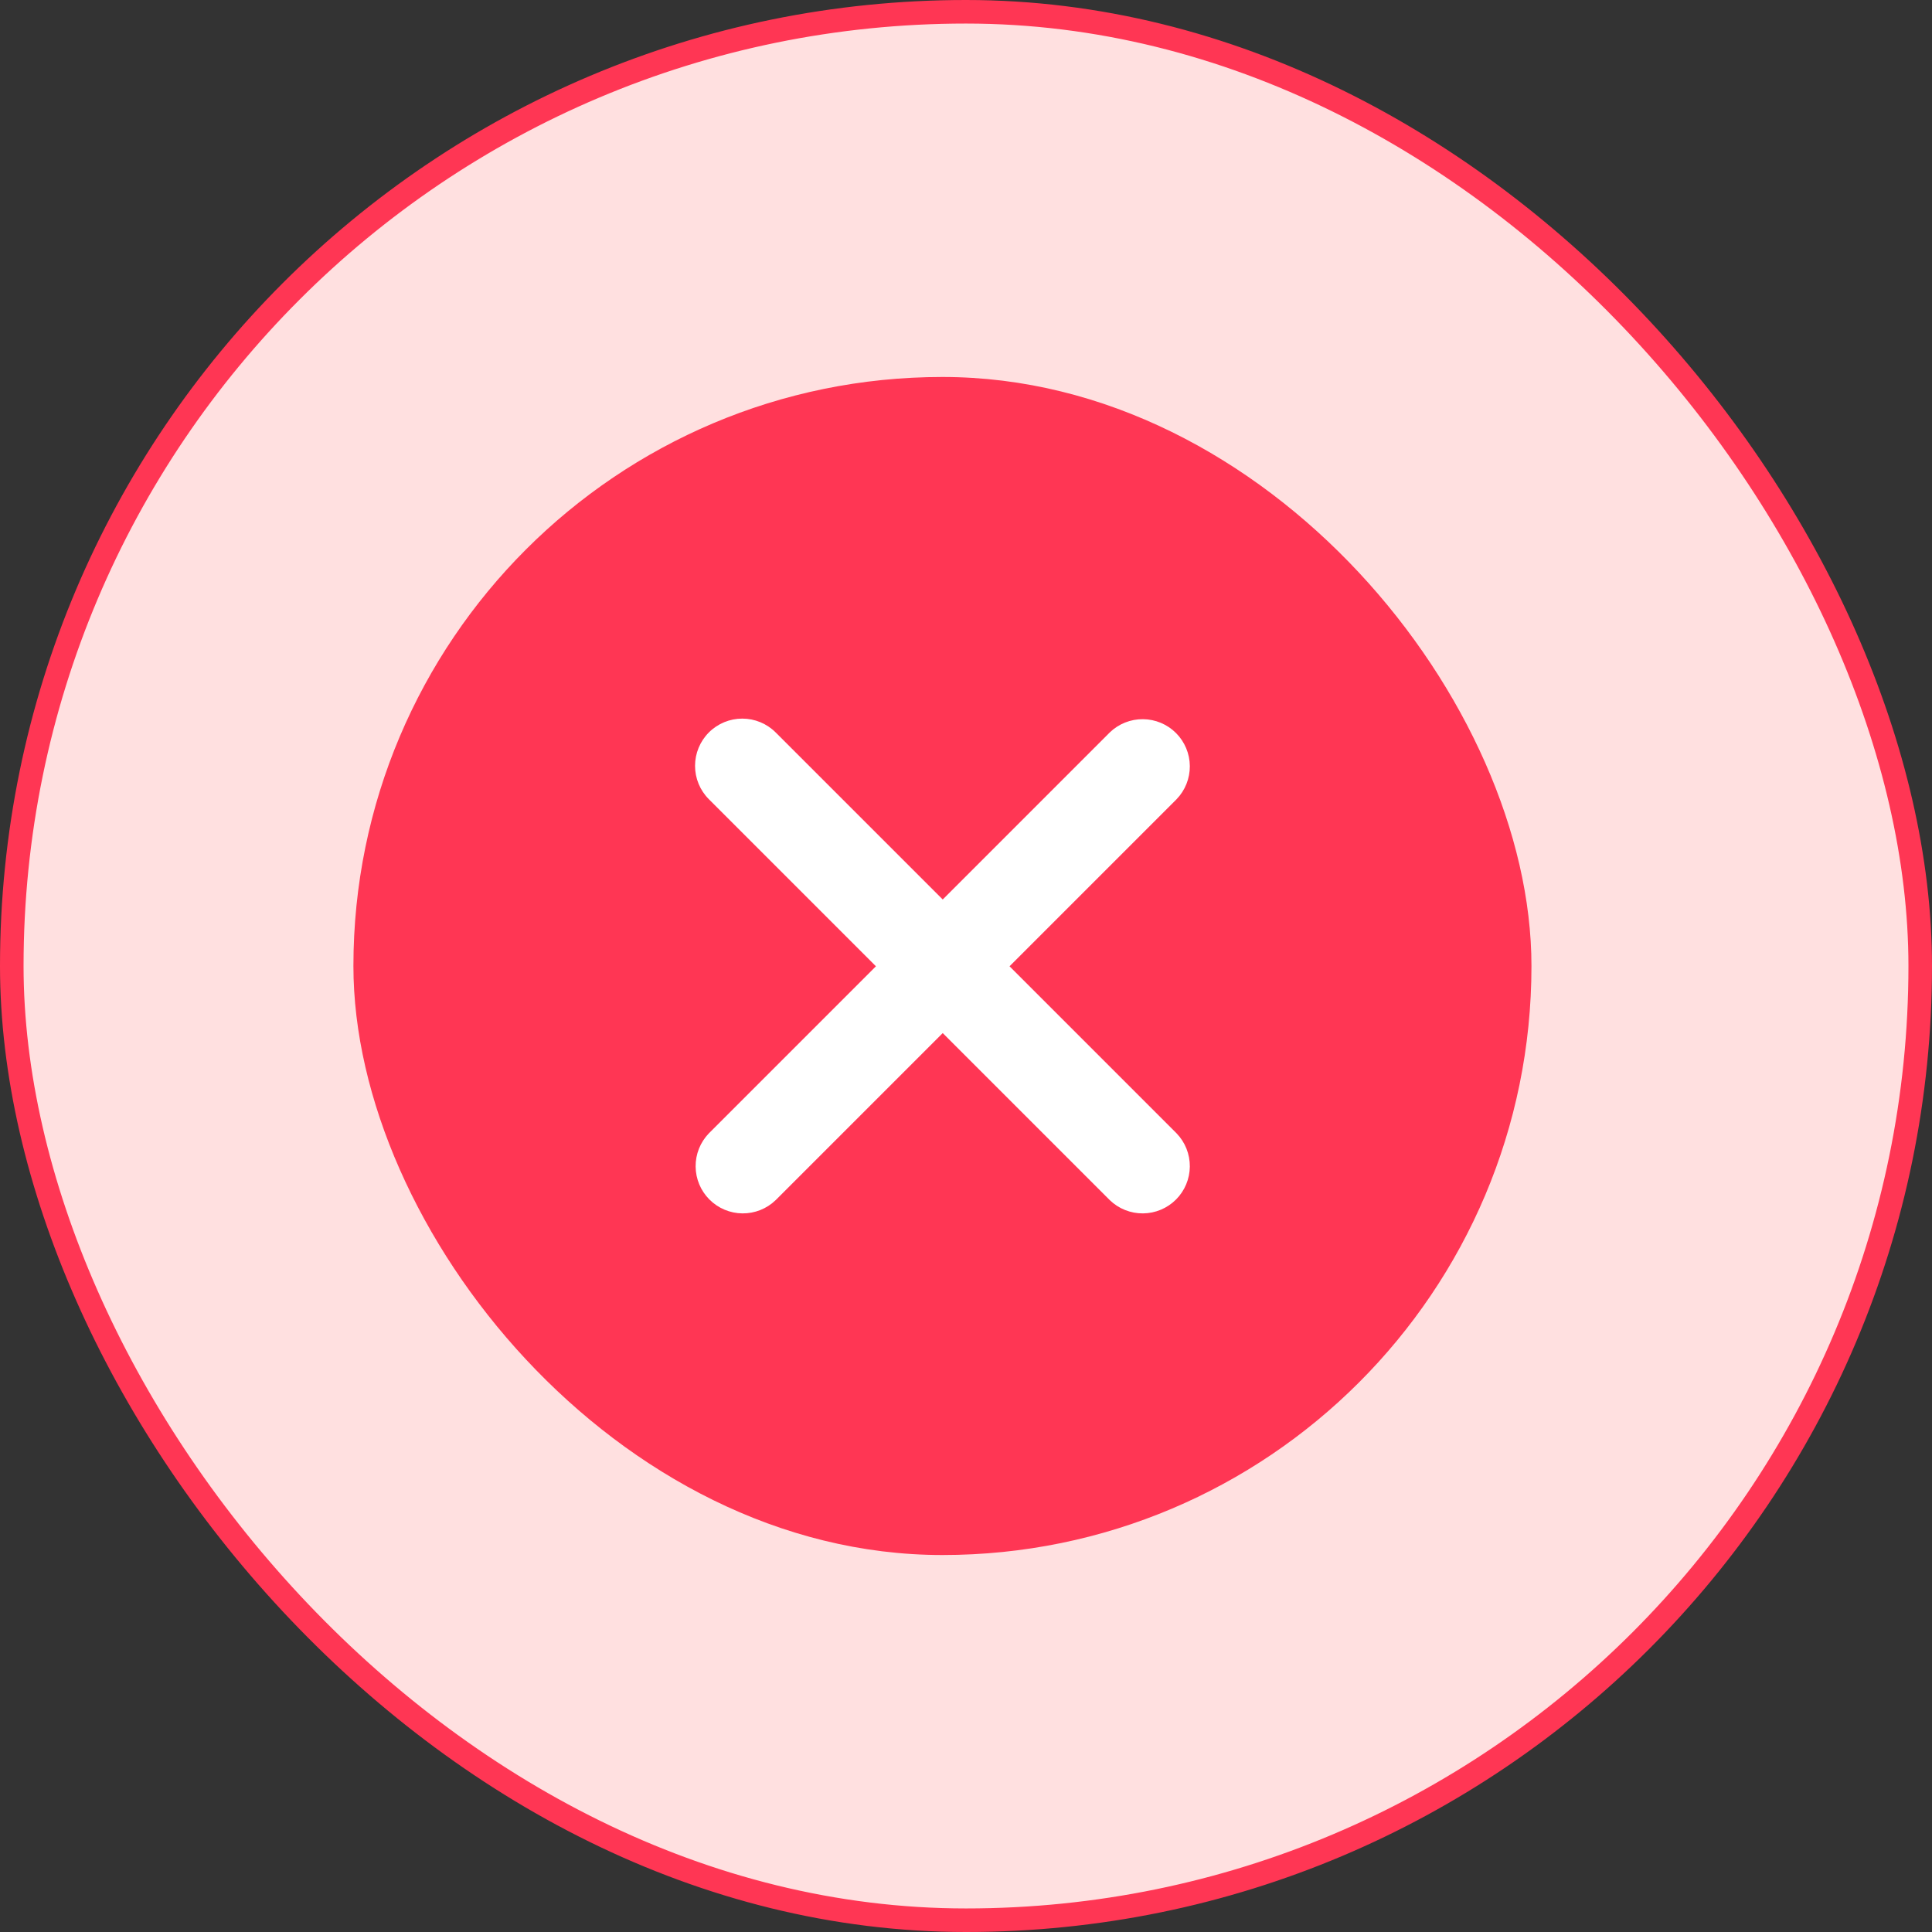 <svg width="164" height="164" viewBox="0 0 164 164" fill="none" xmlns="http://www.w3.org/2000/svg">
    <rect x="0" y="0" width="164" height="164" fill="#333333" stroke="none"/>
    <rect x="1" y="1" width="162" height="162" rx="81" fill="#FFE0E0" stroke="#FF3654" stroke-width="2"/>
    <rect x="30" y="32" width="100" height="100" rx="50" fill="#FF3654"/>
    <path d="M60.174 62.174C60.926 61.422 61.946 61 63.009 61C64.073 61 65.092 61.422 65.844 62.174L80.024 76.354L94.204 62.174C94.96 61.444 95.973 61.039 97.025 61.049C98.076 61.058 99.082 61.479 99.826 62.223C100.569 62.967 100.991 63.972 101 65.024C101.009 66.075 100.605 67.088 99.874 67.844L85.695 82.024L99.874 96.204C100.605 96.96 101.009 97.973 101 99.025C100.991 100.076 100.569 101.082 99.826 101.825C99.082 102.569 98.076 102.991 97.025 103C95.973 103.009 94.96 102.605 94.204 101.874L80.024 87.695L65.844 101.874C65.088 102.605 64.075 103.009 63.024 103C61.972 102.991 60.967 102.569 60.223 101.825C59.479 101.082 59.058 100.076 59.049 99.025C59.039 97.973 59.444 96.96 60.174 96.204L74.354 82.024L60.174 67.844C59.422 67.092 59 66.073 59 65.009C59 63.946 59.422 62.926 60.174 62.174Z" fill="white"/>
</svg>
